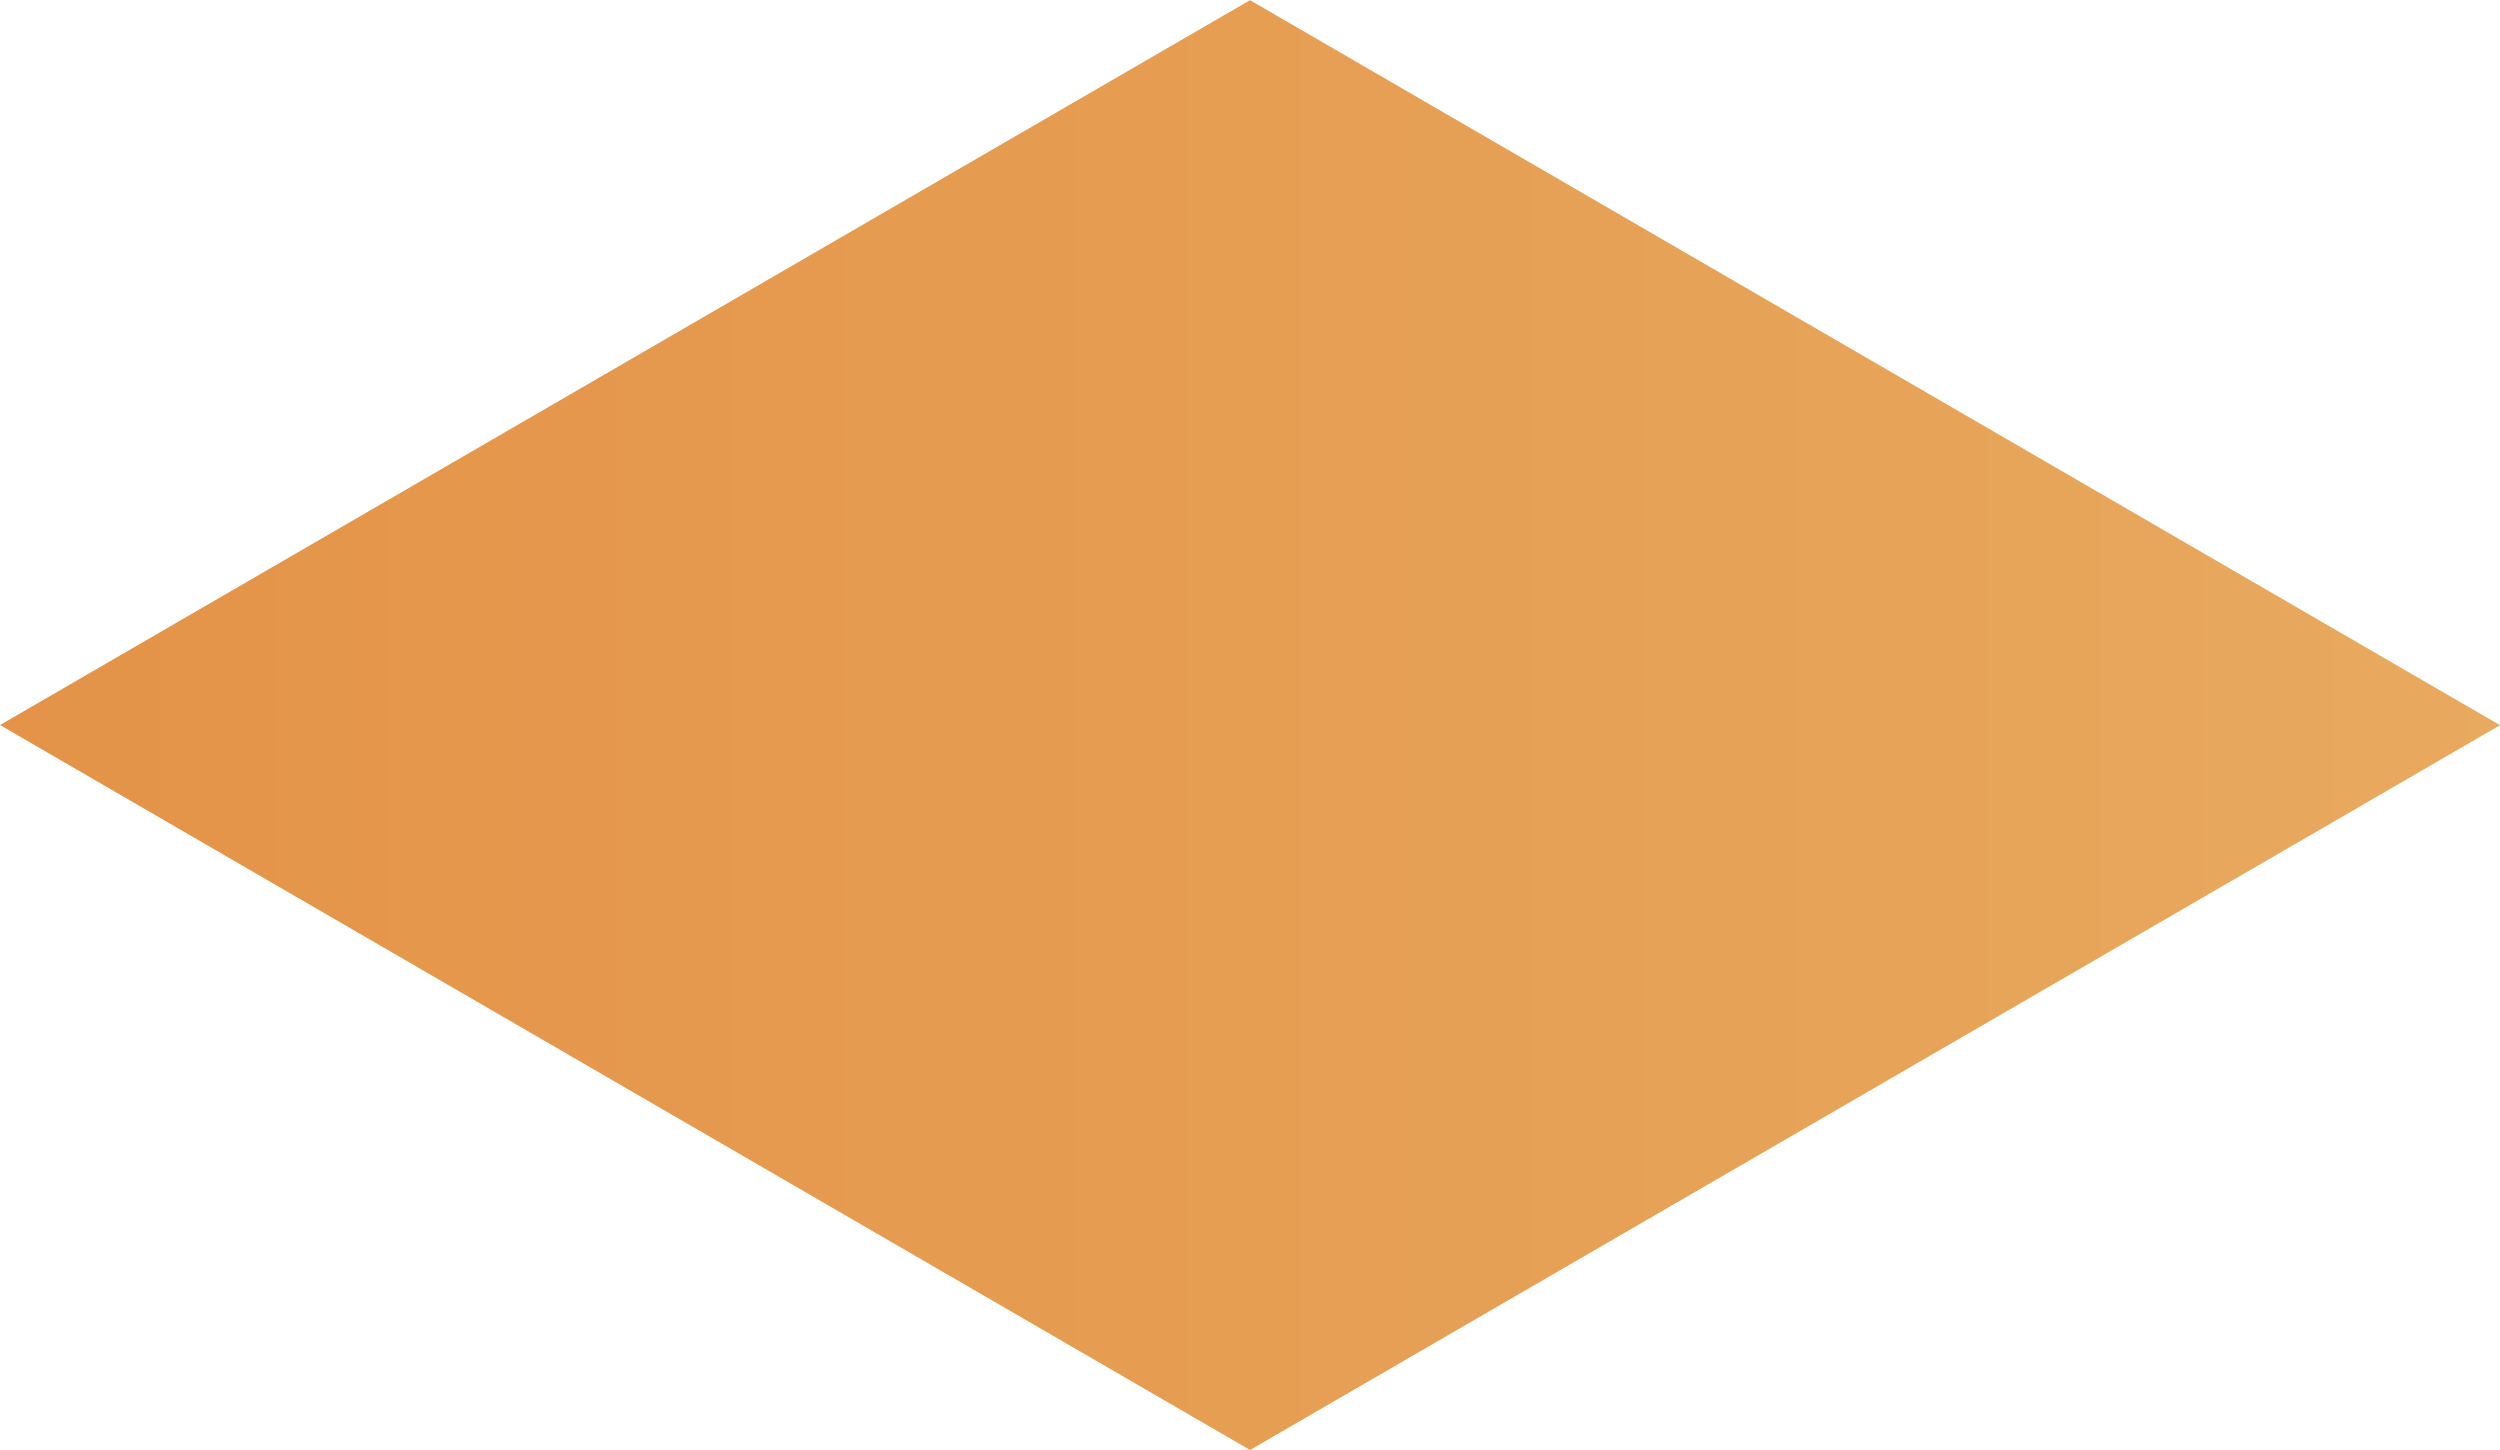 <svg width="300" height="174" viewBox="0 0 300 174" version="1.1" xmlns="http://www.w3.org/2000/svg" xmlns:xlink="http://www.w3.org/1999/xlink">
<g id="Canvas" fill="none">
<g id="Shape">
<path d="M 0 87.005L 150 174L 300 87.025L 150 0.02L 0 87.005Z" fill="url(#paint0_linear)"/>
</g>
</g>
<defs>

<linearGradient id="paint0_linear" x2="1" gradientUnits="userSpaceOnUse" gradientTransform="translate(0 87.005) scale(300 174)">
<stop stop-color="#E49348"/>
<stop offset="0.86" stop-color="#E7A65B"/>
<stop offset="1" stop-color="#E8AA5F"/>
</linearGradient>

</defs>
</svg>


